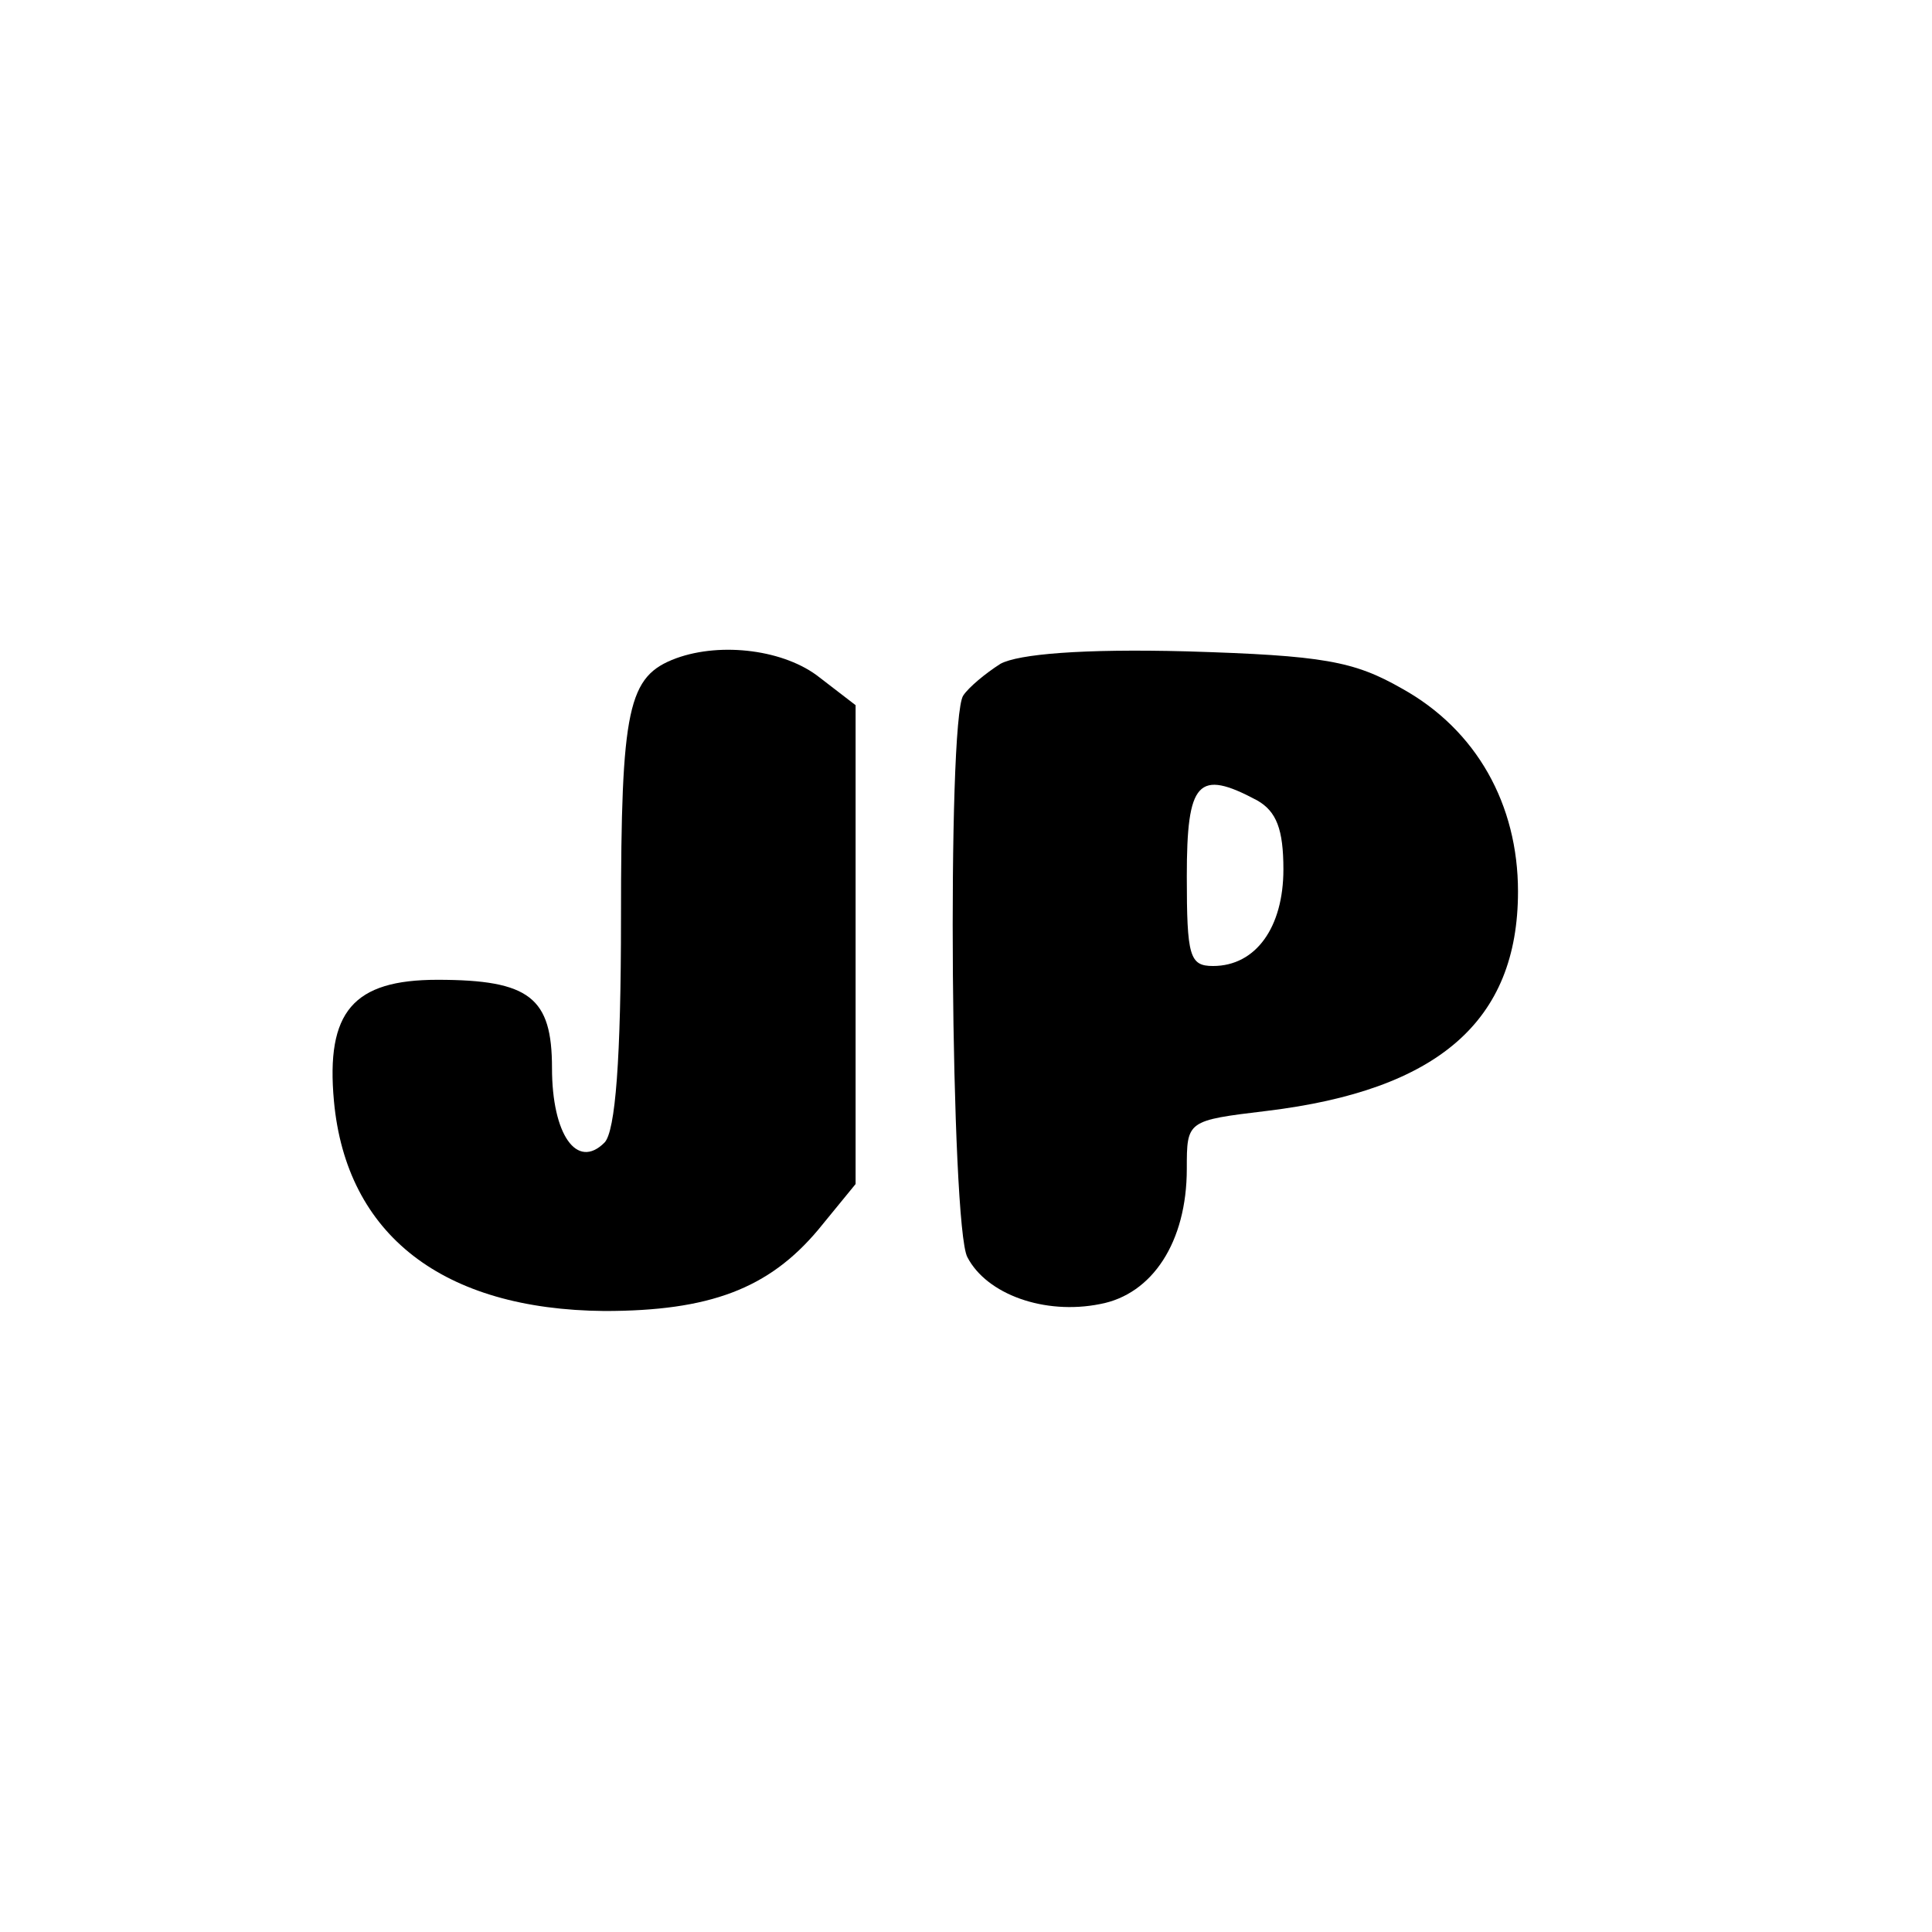 <?xml version="1.0" standalone="no"?>
<!DOCTYPE svg PUBLIC "-//W3C//DTD SVG 20010904//EN"
 "http://www.w3.org/TR/2001/REC-SVG-20010904/DTD/svg10.dtd">
<svg version="1.0" xmlns="http://www.w3.org/2000/svg"
 width="140pt" height="140pt" viewBox="0 0 140 140"
 preserveAspectRatio="xMidYMid meet">
<g transform="translate(0,140) scale(0.1,-0.1)"
fill="#000000" stroke="none">
<path d="M490 923 c-35 -13 -40 -35 -40 -188 0 -102 -4 -155 -12 -163 -20 -20
-38 6 -38 54 0 51 -16 64 -83 64 -61 0 -81 -23 -75 -88 9 -97 79 -151 196
-152 76 0 119 16 155 59 l27 33 0 173 0 174 -26 20 c-25 20 -71 26 -104 14z"/>
<path d="M725 919 c-11 -7 -23 -17 -27 -23 -12 -18 -9 -385 3 -407 14 -27 56
-42 96 -34 38 7 63 45 63 98 0 35 0 35 58 42 124 15 182 65 182 159 0 63 -30
117 -84 147 -35 20 -57 24 -156 27 -76 2 -122 -2 -135 -9z m186 -99 c14 -8 19
-21 19 -50 0 -42 -20 -70 -51 -70 -17 0 -19 7 -19 65 0 69 8 78 51 55z"/>
</g>
</svg>
